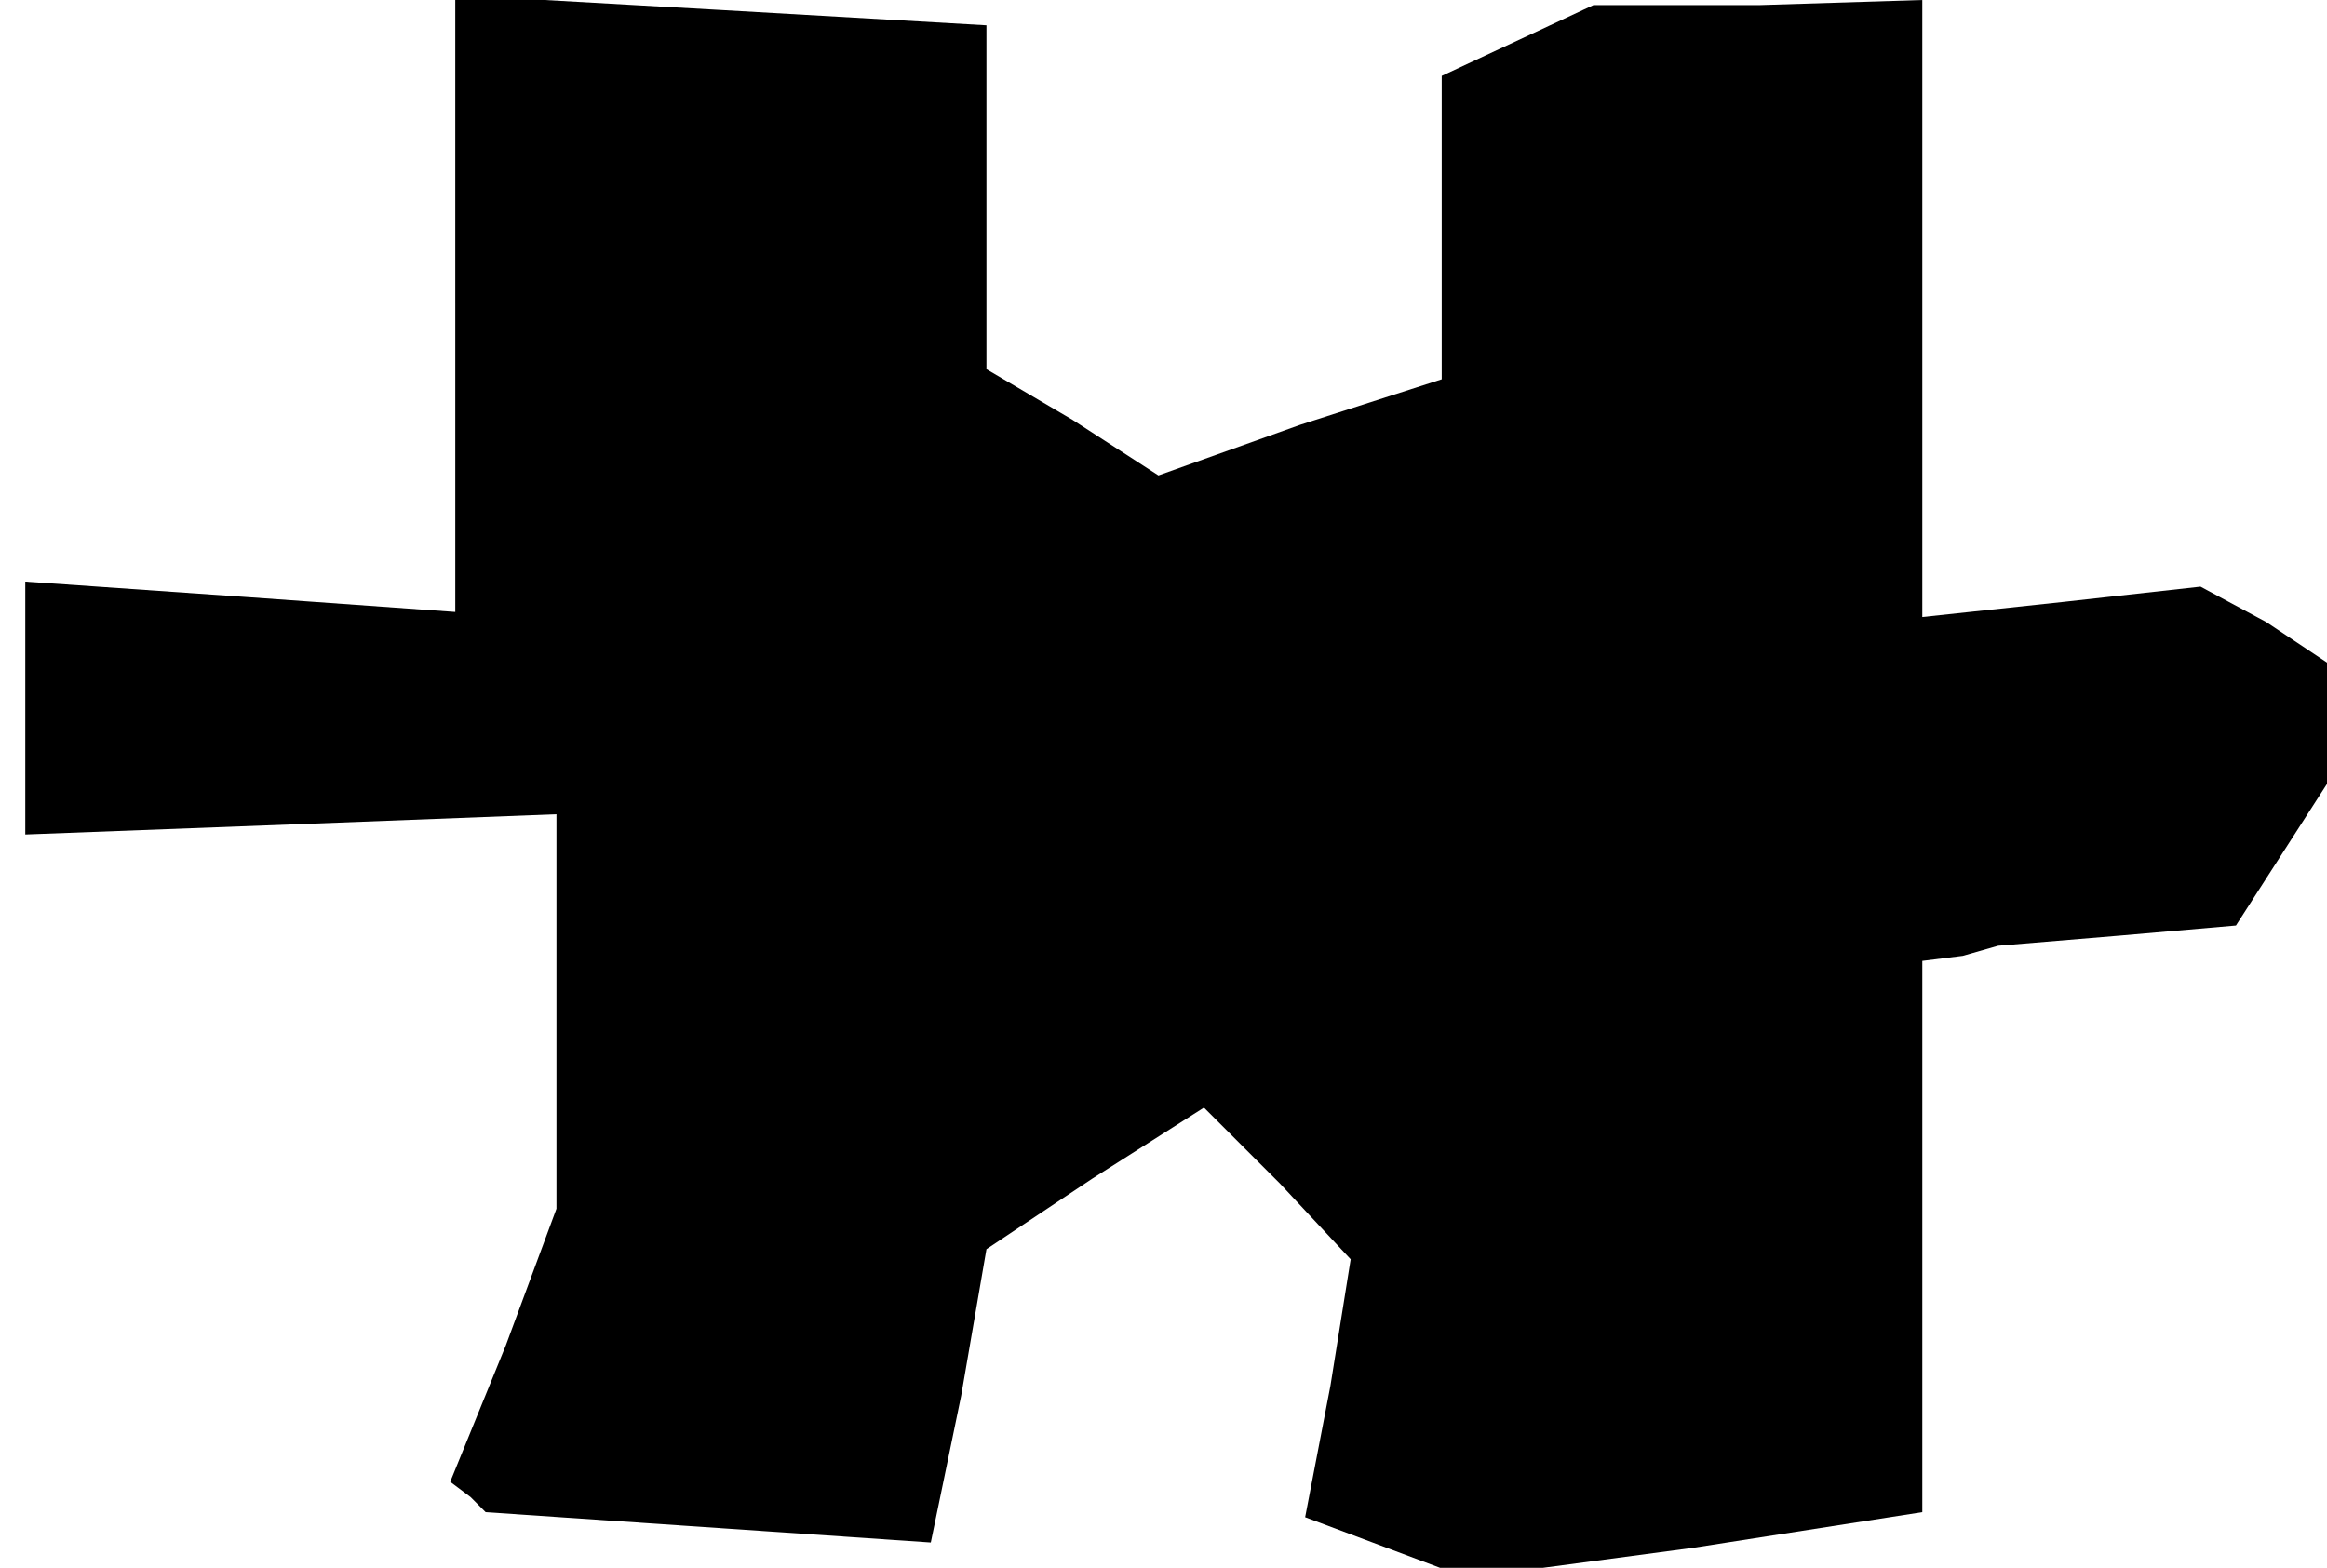 <?xml version="1.0" standalone="no"?>
<!DOCTYPE svg PUBLIC "-//W3C//DTD SVG 20010904//EN"
 "http://www.w3.org/TR/2001/REC-SVG-20010904/DTD/svg10.dtd">
<svg version="1.0" xmlns="http://www.w3.org/2000/svg"
 width="46pt" height="31pt" viewBox="0 0 46 31"
 preserveAspectRatio="xMidYMid meet">
<g transform="translate(0,31) scale(0.1,-0.1)"
fill="#000000" stroke="none">
<path d="M90 250 l0 -61 -42 3 -43 3 0 -25 0 -25 53 2 52 2 0 -39 0 -39 -10
-27 -11 -27 4 -3 3 -3 44 -3 44 -3 6 29 5 29 21 14 22 14 15 -15 14 -15 -4
-25 -5 -26 16 -6 16 -6 45 6 45 7 0 55 0 54 8 1 7 2 24 2 23 2 9 14 9 14 0 12
0 12 -12 8 -13 7 -27 -3 -28 -3 0 61 0 61 -32 -1 -33 0 -15 -7 -15 -7 0 -30 0
-30 -28 -9 -28 -10 -17 11 -17 10 0 34 0 34 -52 3 -53 3 0 -61z"/>
</g>
</svg>
